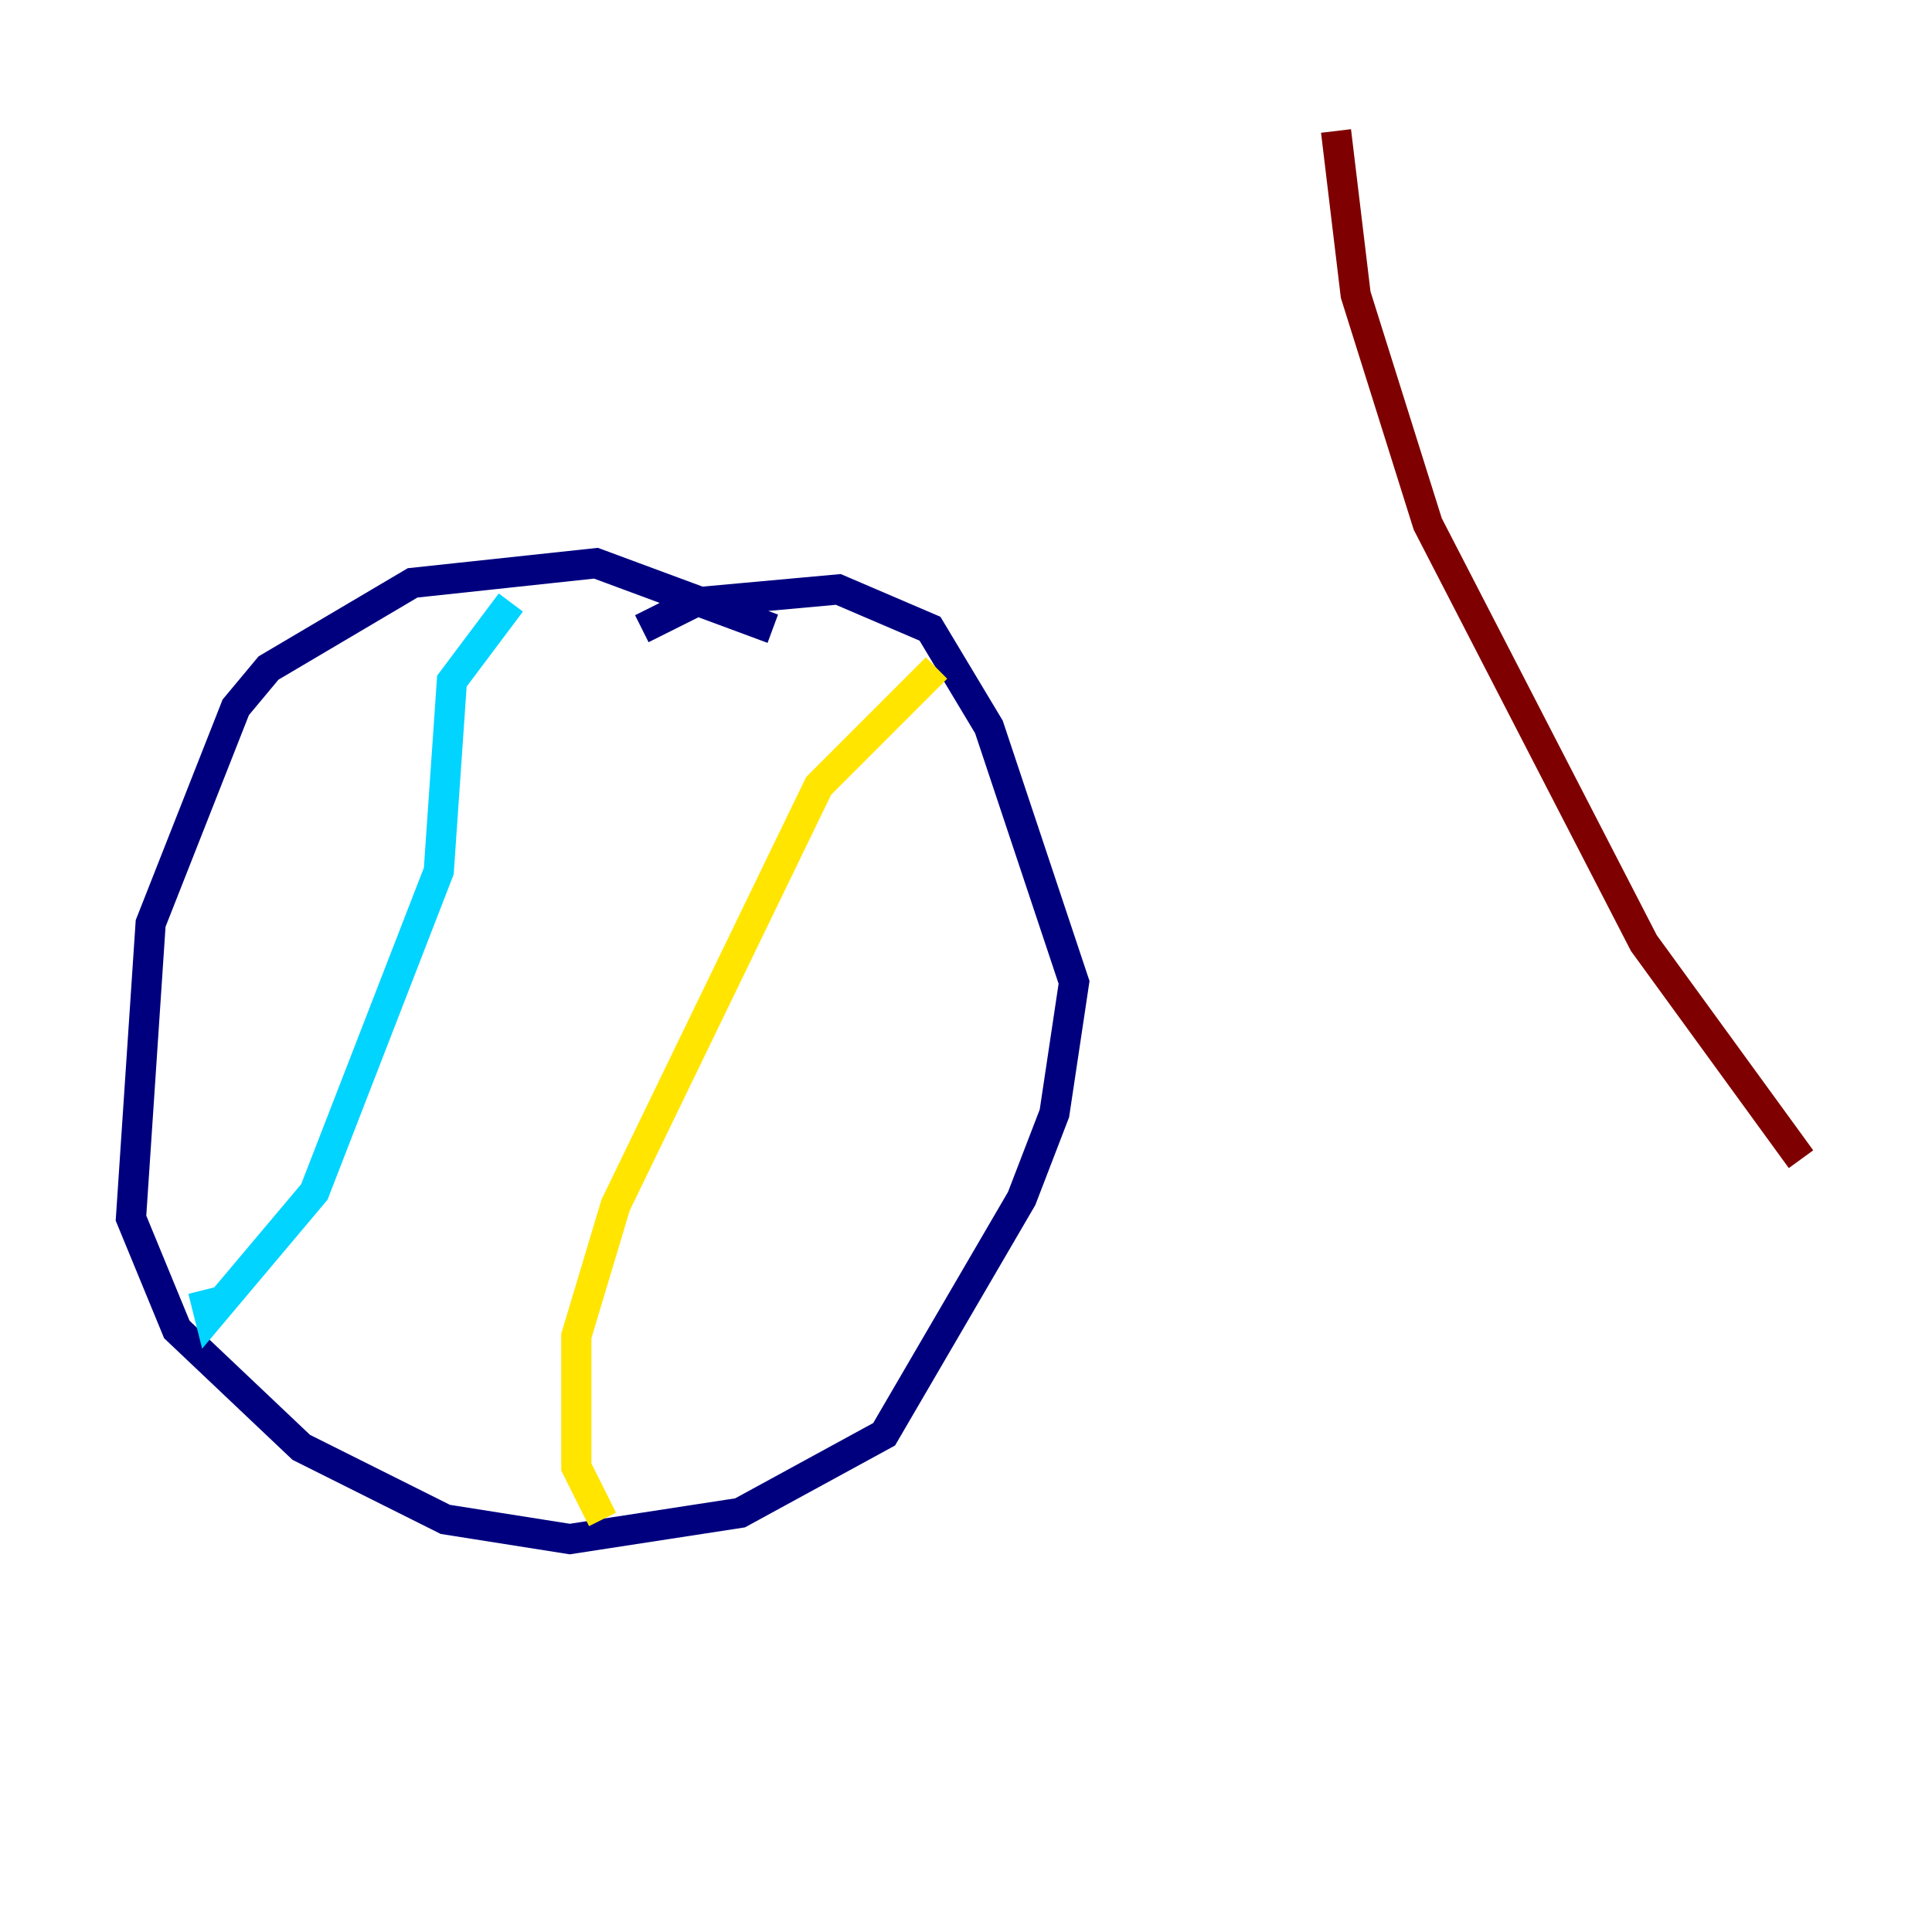 <?xml version="1.0" encoding="utf-8" ?>
<svg baseProfile="tiny" height="128" version="1.2" viewBox="0,0,128,128" width="128" xmlns="http://www.w3.org/2000/svg" xmlns:ev="http://www.w3.org/2001/xml-events" xmlns:xlink="http://www.w3.org/1999/xlink"><defs /><polyline fill="none" points="51.2,41.654 39.485,37.315 27.336,38.617 17.79,44.258 15.62,46.861 9.98,61.18 8.678,80.705 11.715,88.081 19.959,95.891 29.505,100.664 37.749,101.966 49.031,100.231 58.576,95.024 67.688,79.403 69.858,73.763 71.159,65.085 65.519,48.163 61.614,41.654 55.539,39.051 45.993,39.919 42.522,41.654" stroke="#00007f" stroke-width="2" /><polyline fill="none" points="33.844,39.919 29.939,45.125 29.071,57.709 20.827,78.969 13.885,87.214 13.451,85.478" stroke="#00d4ff" stroke-width="2" /><polyline fill="none" points="62.047,44.258 54.237,52.068 40.786,79.837 38.183,88.515 38.183,97.193 39.919,100.664" stroke="#ffe500" stroke-width="2" /><polyline fill="none" points="119.322,76.8 108.909,62.481 94.59,34.712 89.817,19.525 88.515,8.678" stroke="#7f0000" stroke-width="2" /></svg>